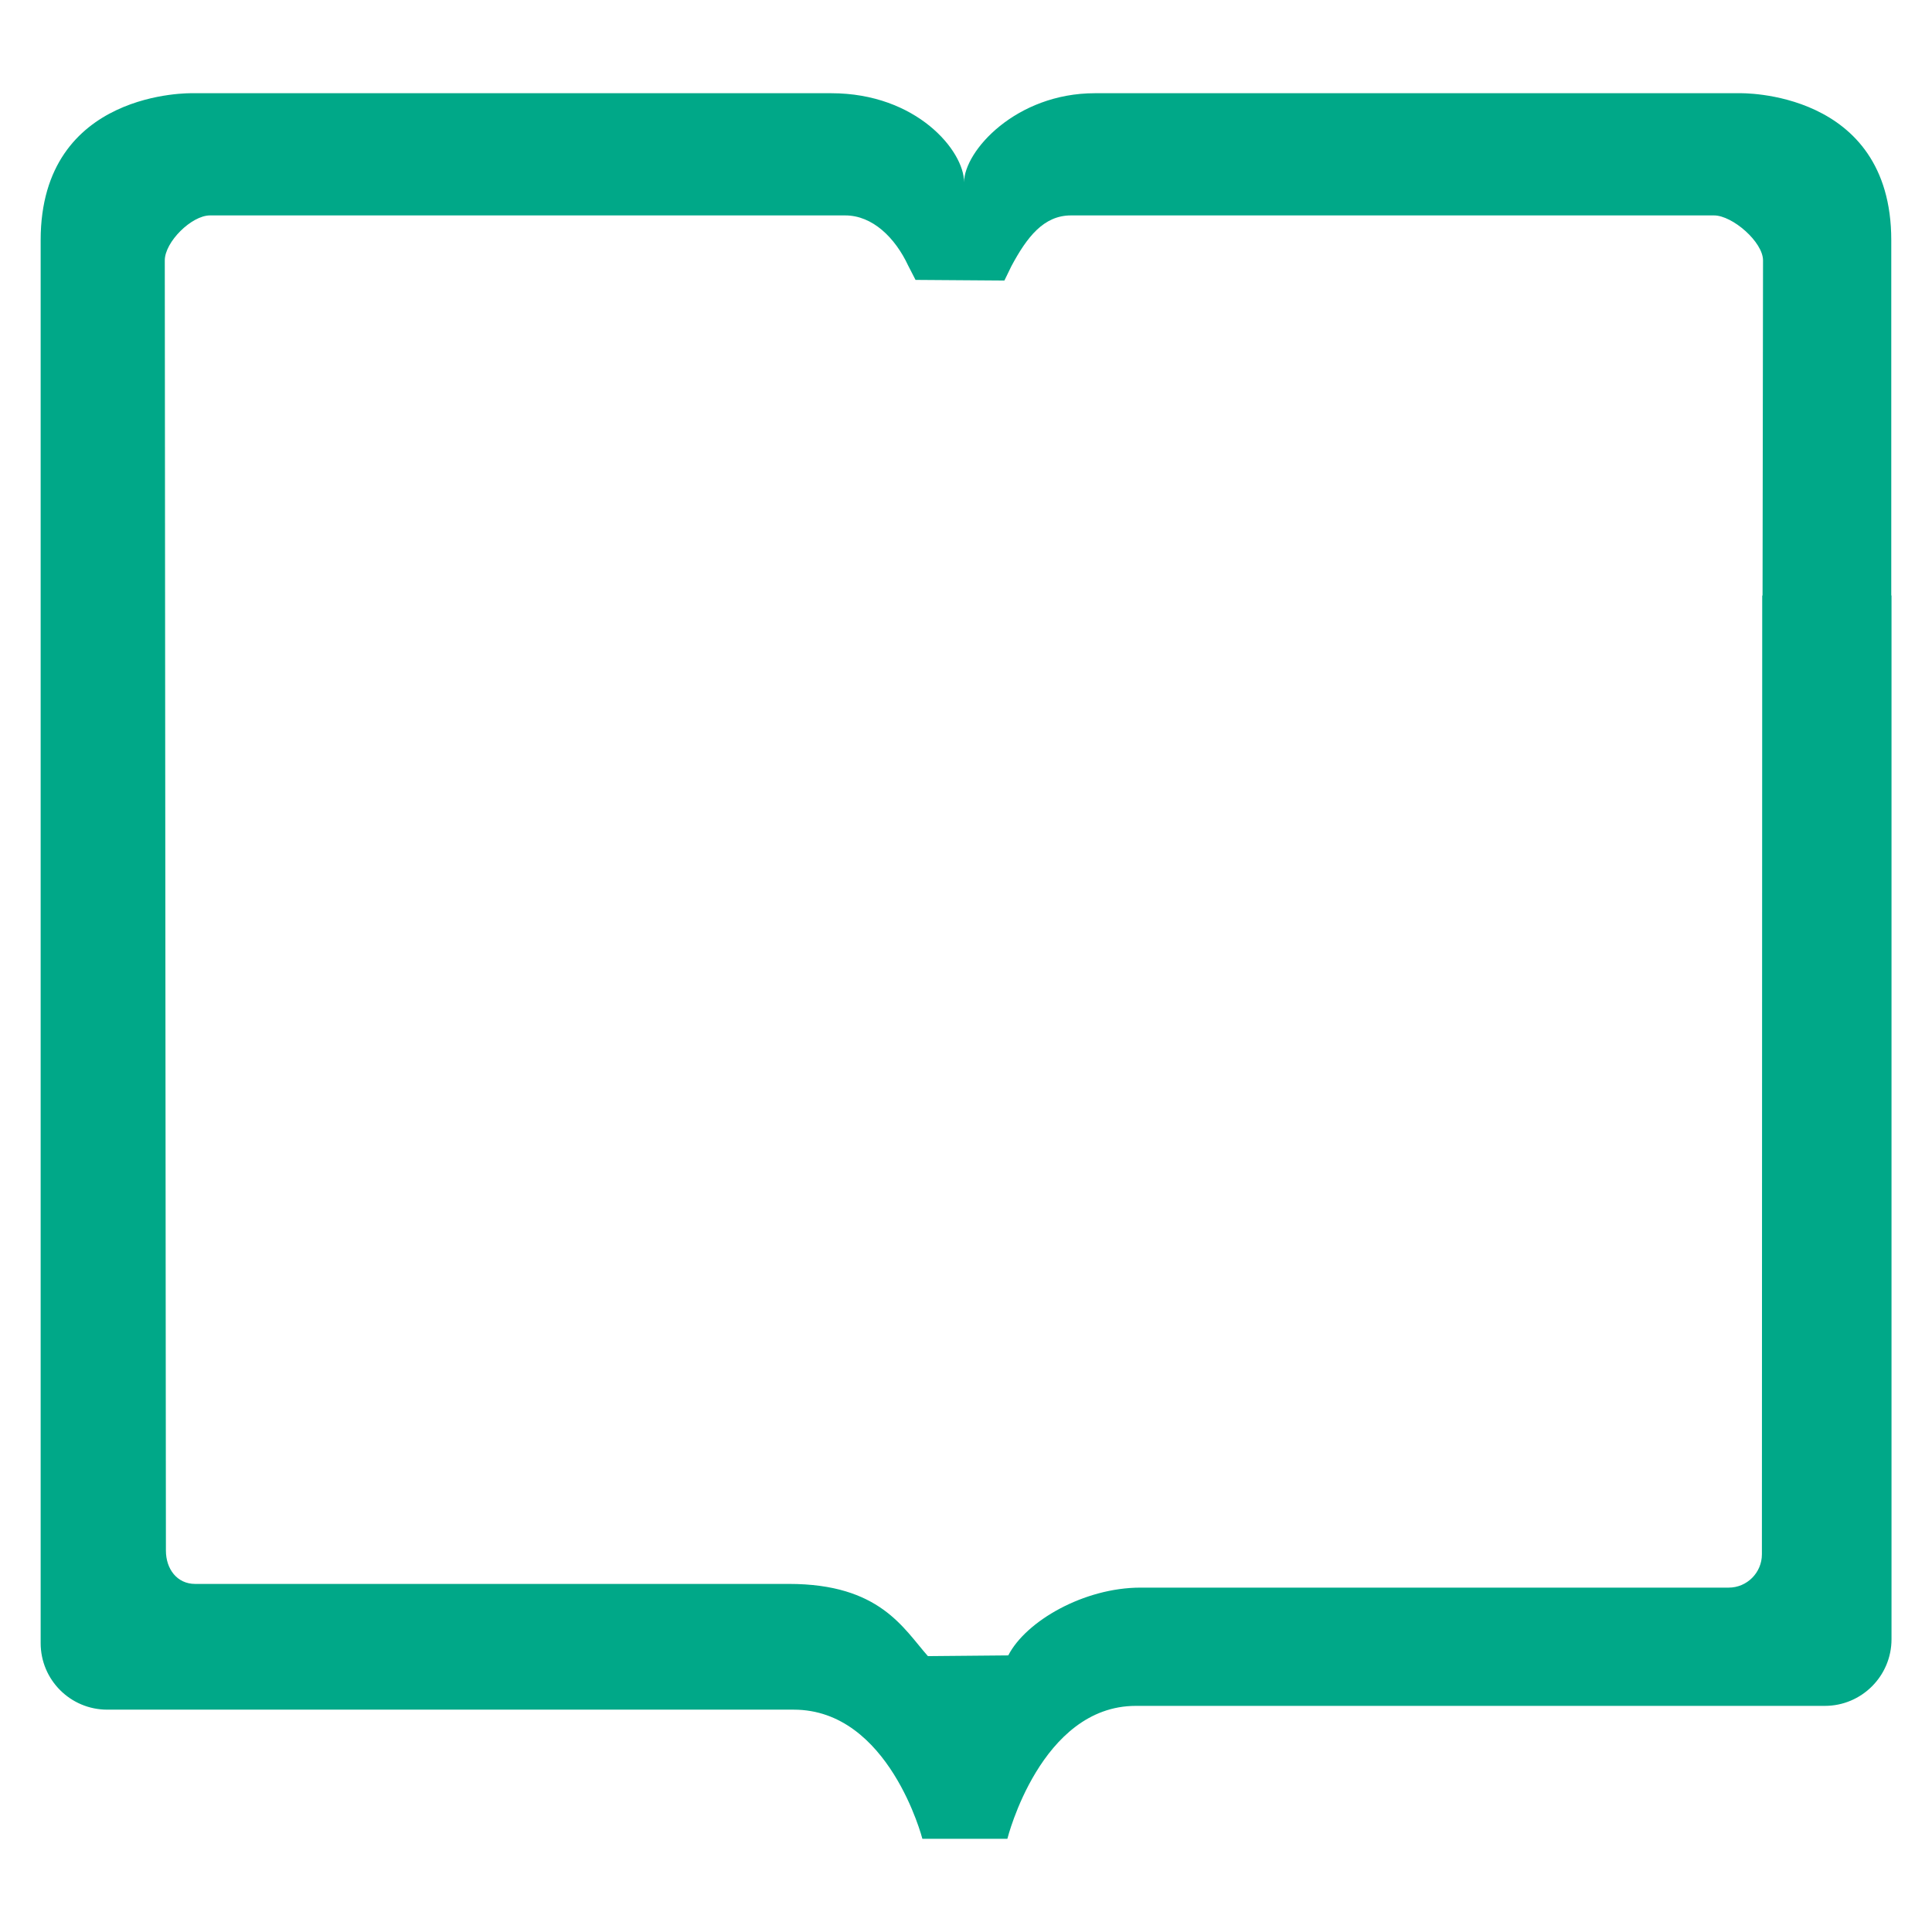 <?xml version="1.0" encoding="utf-8"?>
<!-- Generator: Adobe Illustrator 15.1.0, SVG Export Plug-In . SVG Version: 6.00 Build 0)  -->
<svg version="1.2" baseProfile="tiny" id="Шар_1"
	 xmlns="http://www.w3.org/2000/svg" xmlns:xlink="http://www.w3.org/1999/xlink" x="0px" y="0px" width="24px" height="24px"
	 viewBox="0 0 24 24" xml:space="preserve">
<g>
	<path fill="none" d="M21.902,3.235c0-0.229-0.381-0.559-0.609-0.559h-7.988c-0.34,0-0.547,0.27-0.74,0.63l-0.087,0.179
		l-1.104-0.008l-0.092-0.179C11.12,2.954,10.84,2.676,10.5,2.676H2.609c-0.23,0-0.562,0.33-0.562,0.559l0.014,16.026
		c0,0.229,0.138,0.414,0.363,0.414c0,0,6.59,0,7.377,0c1.129,0,1.42,0.553,1.726,0.897l0.998-0.009
		c0.219-0.426,0.939-0.842,1.643-0.842c0.785,0,7.307,0,7.307,0c0.227,0,0.412-0.186,0.412-0.414l0.006-11.91h0.004L21.902,3.235z"
		/>
	<path fill="#00a888" d="M23.494,7.397V2.983c0-1.873-1.881-1.825-1.881-1.825h-8.012c-0.98,0-1.625,0.718-1.625,1.107V2.262
		c0-0.387-0.588-1.104-1.651-1.104H2.388c-0.001,0-1.882-0.048-1.883,1.825v17.428c0,0.457,0.37,0.827,0.828,0.827
		c0,0,7.344,0,8.528,0s1.597,1.604,1.597,1.604h0.601h0.455c0,0,0.412-1.651,1.596-1.651s8.559,0,8.559,0
		c0.457,0,0.828-0.371,0.828-0.828V7.397H23.494z M21.887,19.308c0,0.229-0.186,0.414-0.412,0.414c0,0-6.521,0-7.307,0
		c-0.703,0-1.424,0.416-1.643,0.842l-0.998,0.009c-0.306-0.345-0.597-0.897-1.726-0.897c-0.787,0-7.377,0-7.377,0
		c-0.225,0-0.363-0.186-0.363-0.414L2.047,3.235c0-0.229,0.332-0.559,0.562-0.559H10.5c0.34,0,0.62,0.278,0.781,0.622l0.092,0.179
		l1.104,0.008l0.087-0.179c0.193-0.36,0.4-0.63,0.74-0.63h7.988c0.229,0,0.609,0.33,0.609,0.559l-0.006,4.163h-0.004L21.887,19.308z
		"/>
</g>
</svg>
